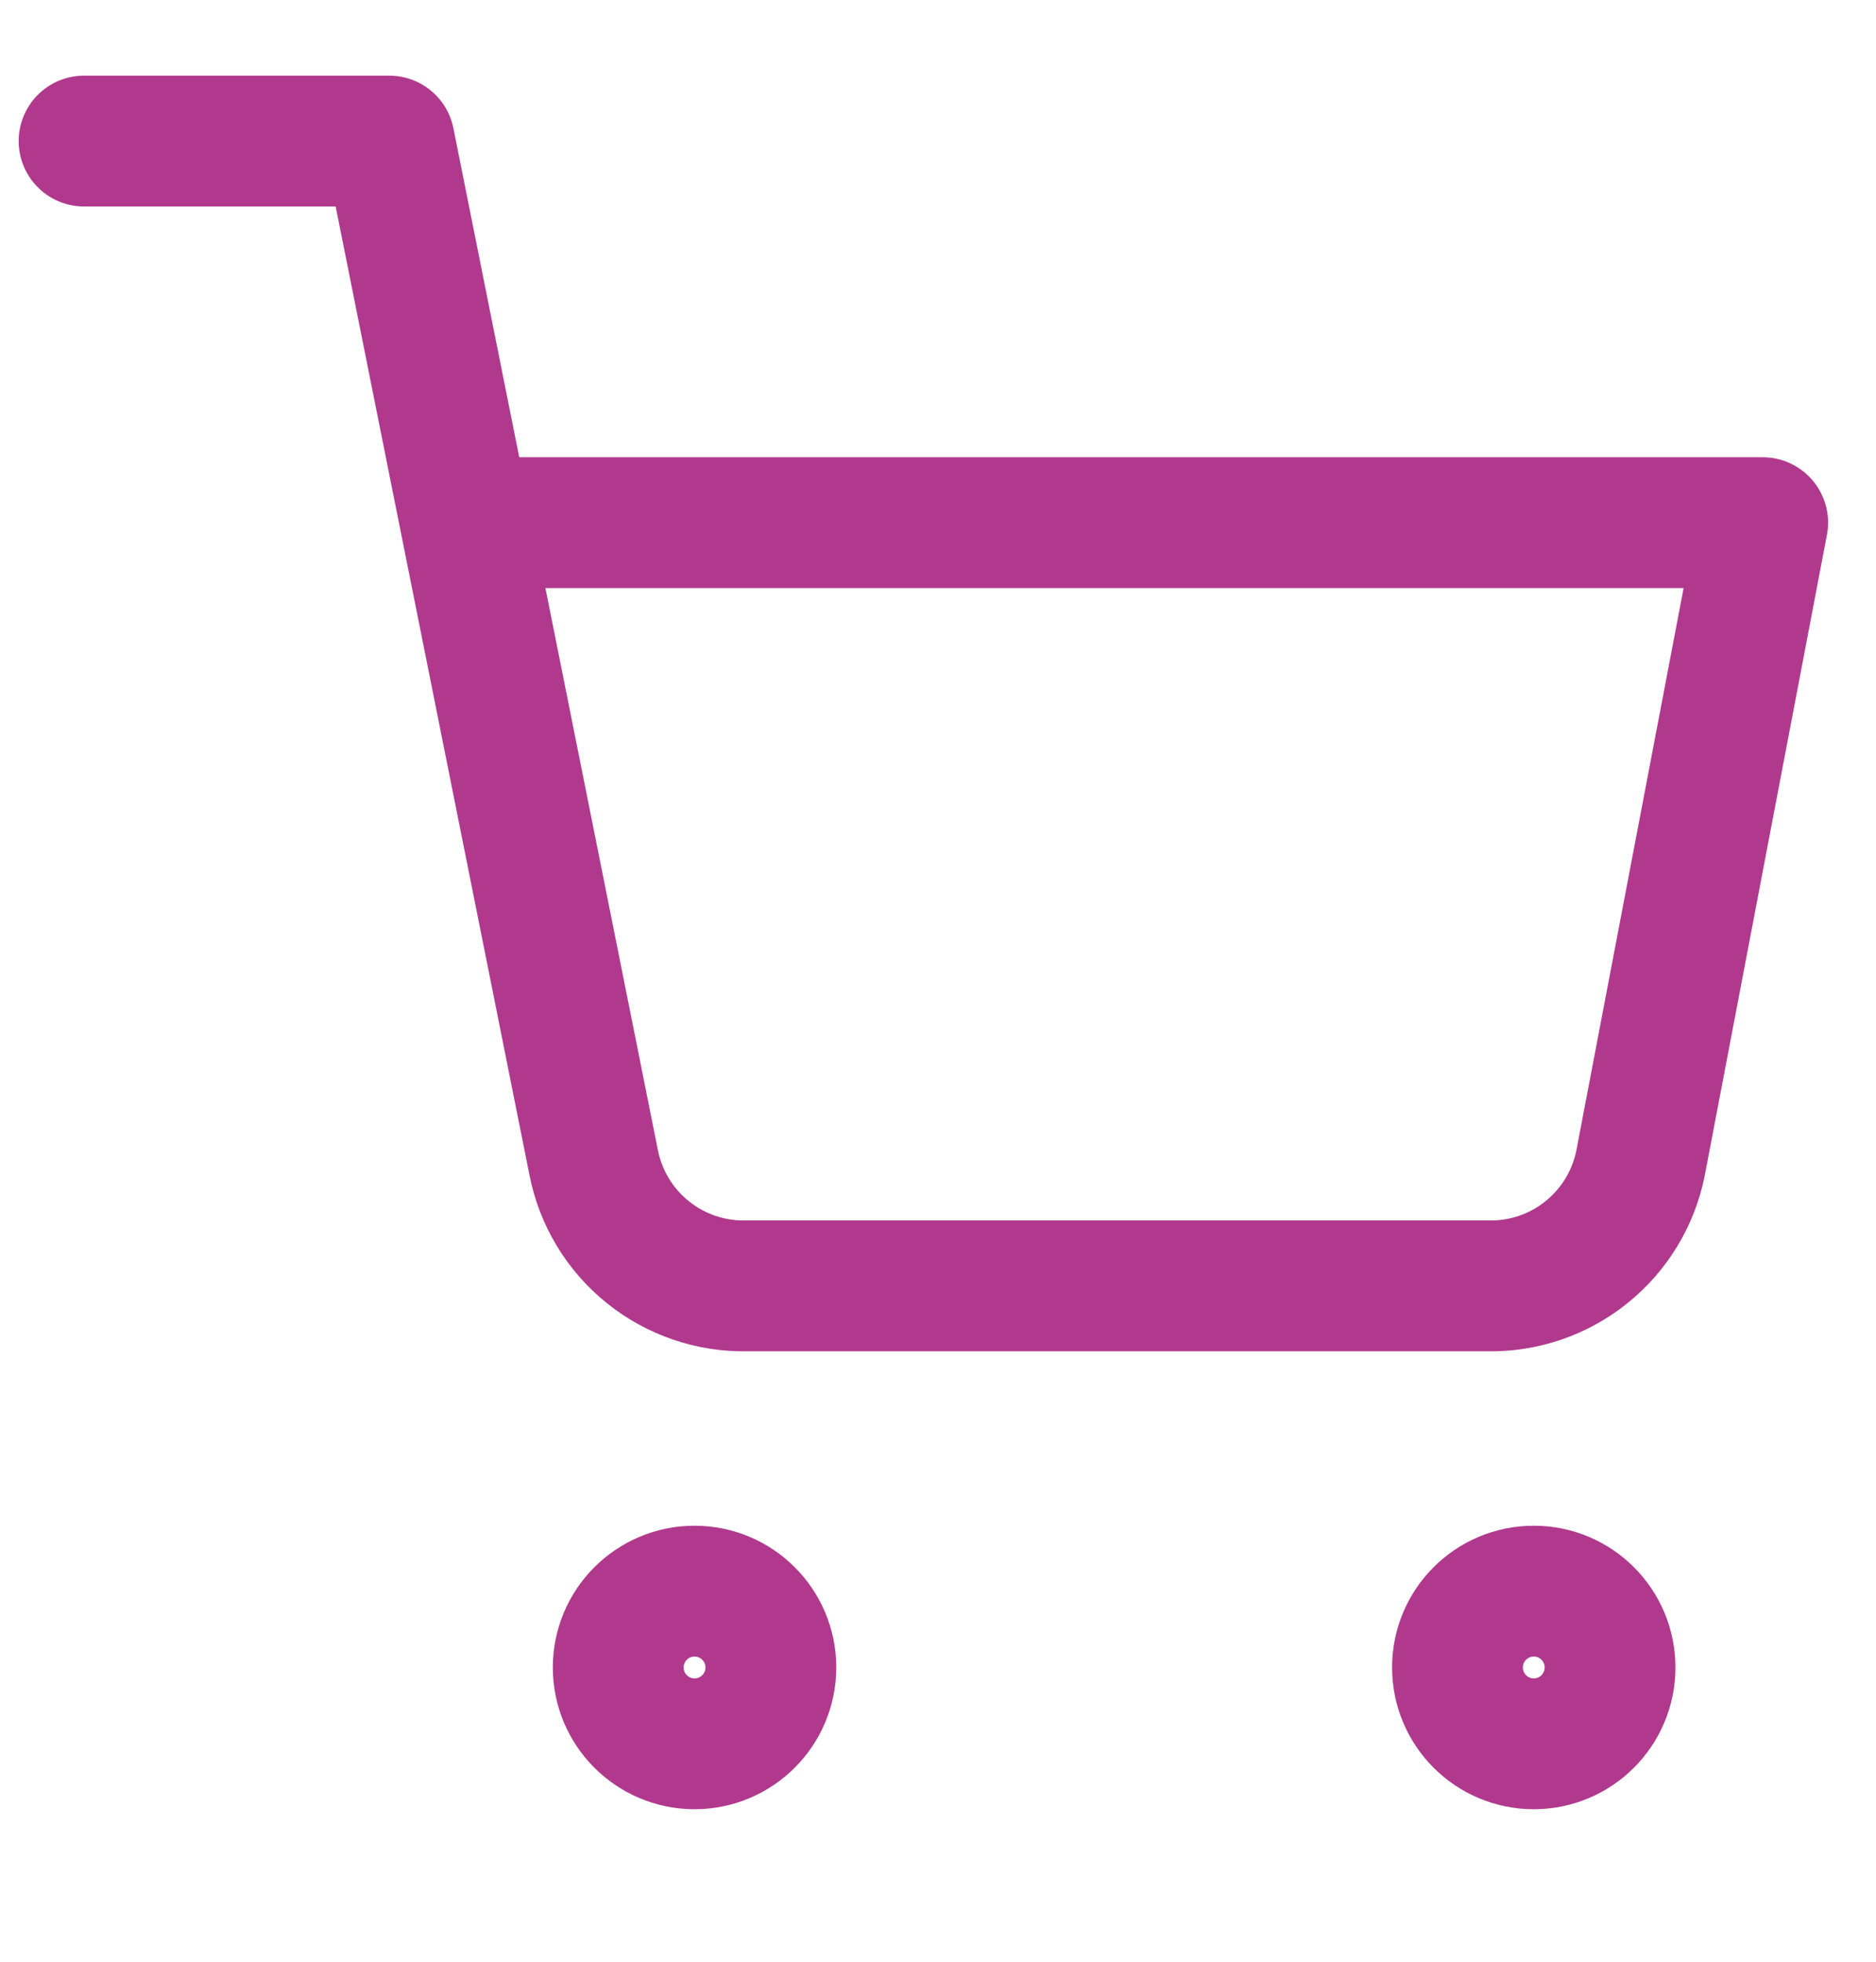 <svg width="22" height="23" viewBox="0 0 22 23" fill="none" xmlns="http://www.w3.org/2000/svg">
<g clip-path="url(#clip0_407_2197)">
<path d="M8.145 20.445C8.639 20.445 9.04 20.044 9.04 19.55C9.04 19.056 8.639 18.655 8.145 18.655C7.651 18.655 7.25 19.056 7.25 19.55C7.25 20.044 7.651 20.445 8.145 20.445Z" stroke="#B0398D" stroke-width="1.534" stroke-linecap="round" stroke-linejoin="round"/>
<path d="M17.987 20.445C18.481 20.445 18.881 20.044 18.881 19.55C18.881 19.056 18.481 18.655 17.987 18.655C17.492 18.655 17.092 19.056 17.092 19.55C17.092 20.044 17.492 20.445 17.987 20.445Z" stroke="#B0398D" stroke-width="1.534" stroke-linecap="round" stroke-linejoin="round"/>
<path d="M0.986 1.654H4.565L6.963 13.635C7.045 14.047 7.269 14.417 7.596 14.68C7.924 14.944 8.333 15.084 8.753 15.076H17.45C17.87 15.084 18.279 14.944 18.606 14.68C18.933 14.417 19.157 14.047 19.239 13.635L20.671 6.128H5.46" stroke="#B0398D" stroke-width="1.534" stroke-linecap="round" stroke-linejoin="round"/>
</g>
<defs>
<clipPath id="clip0_407_2197">
<rect width="21.474" height="21.474" fill="white" transform="translate(0.092 0.76)"/>
</clipPath>
</defs>
</svg>
